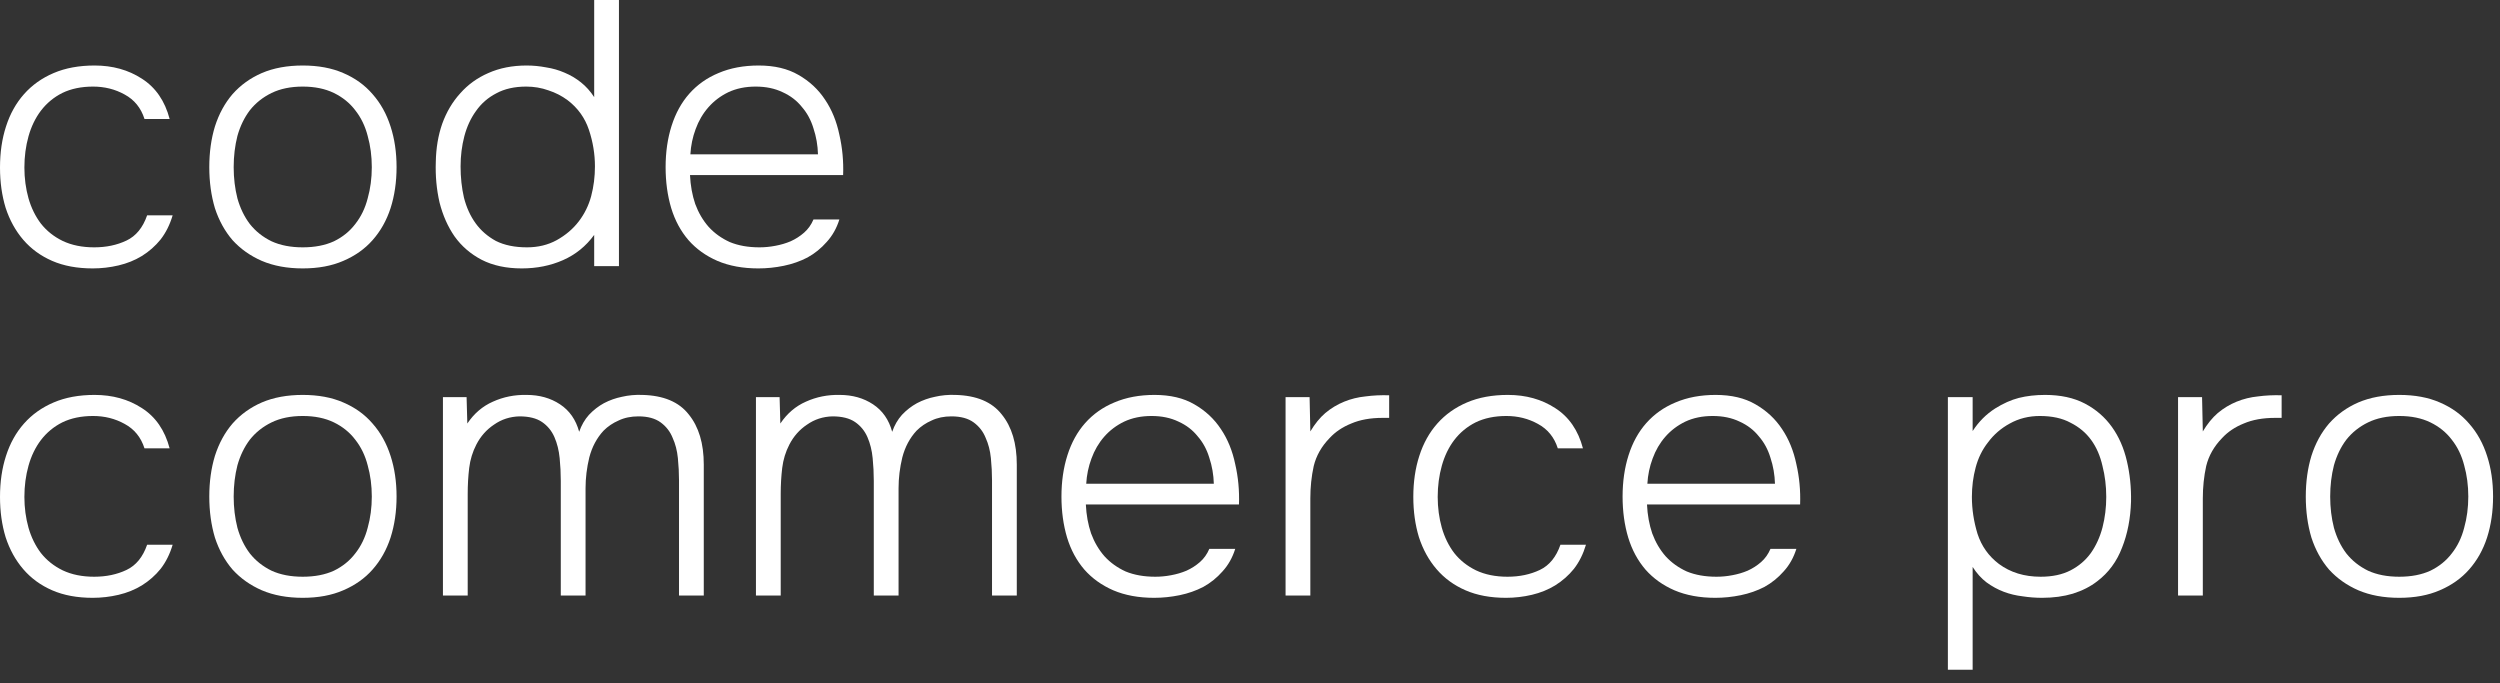 <?xml version="1.0" encoding="utf-8"?>
<svg xmlns="http://www.w3.org/2000/svg" fill="none" height="100%" overflow="visible" preserveAspectRatio="none" style="display: block;" viewBox="0 0 172 47" width="100%">
<rect x="0" y="0" width="172" height="47" fill="#333333" stroke="none"/>
<g id="Vector">
<path d="M6.378 18.467C5.311 18.467 4.381 18.294 3.589 17.949C2.797 17.604 2.135 17.12 1.601 16.499C1.067 15.877 0.663 15.143 0.387 14.297C0.129 13.451 0 12.527 0 11.526C0 10.49 0.138 9.549 0.413 8.703C0.689 7.839 1.102 7.097 1.653 6.475C2.203 5.854 2.883 5.37 3.693 5.025C4.502 4.679 5.44 4.507 6.507 4.507C7.747 4.507 8.831 4.809 9.761 5.413C10.707 6.018 11.344 6.941 11.671 8.185H9.941C9.7 7.425 9.244 6.864 8.573 6.501C7.919 6.138 7.196 5.957 6.404 5.957C5.595 5.957 4.889 6.104 4.286 6.397C3.701 6.691 3.211 7.097 2.815 7.615C2.436 8.115 2.152 8.703 1.962 9.376C1.773 10.049 1.678 10.766 1.678 11.526C1.678 12.268 1.773 12.976 1.962 13.649C2.152 14.306 2.436 14.884 2.815 15.385C3.211 15.886 3.71 16.283 4.312 16.576C4.932 16.87 5.655 17.017 6.481 17.017C7.308 17.017 8.048 16.861 8.702 16.55C9.356 16.24 9.83 15.661 10.122 14.815H11.878C11.689 15.454 11.413 16.006 11.052 16.473C10.69 16.922 10.26 17.302 9.761 17.612C9.279 17.906 8.745 18.122 8.16 18.26C7.574 18.398 6.981 18.467 6.378 18.467Z" fill="white" style="fill:white;fill-opacity:1;"/>
<path d="M20.828 17.017C21.655 17.017 22.369 16.878 22.972 16.602C23.574 16.309 24.065 15.912 24.443 15.411C24.839 14.91 25.123 14.323 25.296 13.649C25.485 12.976 25.58 12.259 25.58 11.5C25.58 10.74 25.485 10.024 25.296 9.35C25.123 8.677 24.839 8.09 24.443 7.589C24.065 7.088 23.574 6.691 22.972 6.397C22.369 6.104 21.655 5.957 20.828 5.957C20.002 5.957 19.288 6.104 18.685 6.397C18.083 6.691 17.583 7.088 17.188 7.589C16.809 8.09 16.525 8.677 16.335 9.35C16.163 10.024 16.077 10.74 16.077 11.5C16.077 12.259 16.163 12.976 16.335 13.649C16.525 14.323 16.809 14.91 17.188 15.411C17.583 15.912 18.083 16.309 18.685 16.602C19.288 16.878 20.002 17.017 20.828 17.017ZM20.828 4.507C21.896 4.507 22.825 4.679 23.617 5.025C24.426 5.37 25.098 5.854 25.631 6.475C26.182 7.097 26.595 7.839 26.871 8.703C27.146 9.549 27.284 10.481 27.284 11.5C27.284 12.518 27.146 13.46 26.871 14.323C26.595 15.169 26.182 15.903 25.631 16.524C25.098 17.129 24.426 17.604 23.617 17.949C22.825 18.294 21.896 18.467 20.828 18.467C19.761 18.467 18.823 18.294 18.014 17.949C17.222 17.604 16.551 17.129 16 16.524C15.466 15.903 15.062 15.169 14.786 14.323C14.528 13.46 14.399 12.518 14.399 11.5C14.399 10.481 14.528 9.549 14.786 8.703C15.062 7.839 15.466 7.097 16 6.475C16.551 5.854 17.222 5.37 18.014 5.025C18.823 4.679 19.761 4.507 20.828 4.507Z" fill="white" style="fill:white;fill-opacity:1;"/>
<path d="M40.88 0H42.584V18.312H40.88V16.162C40.312 16.939 39.598 17.517 38.737 17.897C37.876 18.277 36.929 18.467 35.897 18.467C34.829 18.467 33.908 18.268 33.133 17.871C32.376 17.474 31.756 16.939 31.274 16.265C30.809 15.592 30.465 14.815 30.241 13.934C30.035 13.037 29.949 12.104 29.983 11.137C30 10.188 30.147 9.316 30.422 8.521C30.715 7.71 31.128 7.01 31.662 6.423C32.195 5.819 32.841 5.353 33.598 5.025C34.373 4.679 35.251 4.507 36.232 4.507C36.68 4.507 37.127 4.55 37.575 4.636C38.023 4.705 38.444 4.826 38.84 4.999C39.253 5.171 39.632 5.396 39.976 5.672C40.321 5.948 40.622 6.285 40.88 6.682V0ZM36.206 5.957C35.397 5.957 34.709 6.113 34.141 6.423C33.572 6.717 33.108 7.123 32.746 7.641C32.385 8.141 32.118 8.72 31.946 9.376C31.774 10.032 31.688 10.723 31.688 11.448C31.688 12.208 31.765 12.924 31.92 13.598C32.092 14.271 32.359 14.858 32.72 15.359C33.082 15.86 33.547 16.265 34.115 16.576C34.7 16.87 35.414 17.017 36.258 17.017C37.015 17.017 37.695 16.853 38.298 16.524C38.918 16.179 39.425 15.748 39.821 15.229C40.217 14.711 40.501 14.133 40.673 13.494C40.846 12.838 40.932 12.156 40.932 11.448C40.932 10.602 40.794 9.764 40.519 8.936C40.243 8.107 39.752 7.425 39.047 6.89C38.651 6.596 38.212 6.372 37.73 6.216C37.248 6.043 36.74 5.957 36.206 5.957Z" fill="white" style="fill:white;fill-opacity:1;"/>
<path d="M47.472 12.044C47.506 12.769 47.627 13.434 47.833 14.038C48.057 14.642 48.367 15.169 48.763 15.618C49.159 16.05 49.641 16.395 50.209 16.654C50.794 16.896 51.474 17.017 52.249 17.017C52.611 17.017 52.972 16.982 53.334 16.913C53.712 16.844 54.065 16.74 54.392 16.602C54.736 16.447 55.046 16.248 55.322 16.006C55.597 15.765 55.812 15.463 55.967 15.1H57.749C57.56 15.704 57.267 16.222 56.871 16.654C56.492 17.086 56.053 17.44 55.554 17.716C55.055 17.975 54.513 18.165 53.927 18.286C53.342 18.407 52.757 18.467 52.172 18.467C51.104 18.467 50.166 18.294 49.357 17.949C48.565 17.604 47.902 17.129 47.369 16.524C46.835 15.903 46.439 15.169 46.181 14.323C45.923 13.46 45.794 12.518 45.794 11.5C45.794 10.464 45.931 9.514 46.207 8.651C46.482 7.787 46.887 7.054 47.42 6.449C47.971 5.828 48.642 5.353 49.434 5.025C50.243 4.679 51.164 4.507 52.197 4.507C53.282 4.507 54.194 4.723 54.934 5.154C55.692 5.586 56.303 6.156 56.768 6.864C57.233 7.554 57.56 8.357 57.749 9.272C57.956 10.17 58.042 11.094 58.007 12.044H47.472ZM56.277 10.619C56.26 9.998 56.157 9.402 55.967 8.832C55.795 8.262 55.528 7.77 55.167 7.356C54.822 6.924 54.384 6.587 53.85 6.346C53.316 6.087 52.697 5.957 51.991 5.957C51.285 5.957 50.657 6.087 50.106 6.346C49.572 6.605 49.116 6.95 48.737 7.382C48.358 7.813 48.066 8.314 47.859 8.884C47.653 9.436 47.532 10.015 47.498 10.619H56.277Z" fill="white" style="fill:white;fill-opacity:1;"/>
<path d="M6.378 41.13C5.311 41.13 4.381 40.957 3.589 40.612C2.797 40.267 2.135 39.783 1.601 39.161C1.067 38.54 0.663 37.806 0.387 36.96C0.129 36.114 0 35.19 0 34.189C0 33.153 0.138 32.212 0.413 31.365C0.689 30.502 1.102 29.76 1.653 29.138C2.203 28.516 2.883 28.033 3.693 27.688C4.502 27.342 5.44 27.17 6.507 27.17C7.747 27.17 8.831 27.472 9.761 28.076C10.707 28.68 11.344 29.604 11.671 30.847H9.941C9.7 30.088 9.244 29.526 8.573 29.164C7.919 28.801 7.196 28.62 6.404 28.62C5.595 28.62 4.889 28.767 4.286 29.06C3.701 29.354 3.211 29.76 2.815 30.278C2.436 30.778 2.152 31.365 1.962 32.039C1.773 32.712 1.678 33.429 1.678 34.189C1.678 34.931 1.773 35.639 1.962 36.312C2.152 36.969 2.436 37.547 2.815 38.048C3.211 38.548 3.71 38.946 4.312 39.239C4.932 39.533 5.655 39.679 6.481 39.679C7.308 39.679 8.048 39.524 8.702 39.213C9.356 38.903 9.83 38.324 10.122 37.478H11.878C11.689 38.117 11.413 38.669 11.052 39.136C10.69 39.584 10.26 39.964 9.761 40.275C9.279 40.569 8.745 40.785 8.16 40.923C7.574 41.061 6.981 41.13 6.378 41.13Z" fill="white" style="fill:white;fill-opacity:1;"/>
<path d="M20.828 39.679C21.655 39.679 22.369 39.541 22.972 39.265C23.574 38.971 24.065 38.574 24.443 38.074C24.839 37.573 25.123 36.986 25.296 36.312C25.485 35.639 25.58 34.922 25.58 34.163C25.58 33.403 25.485 32.686 25.296 32.013C25.123 31.34 24.839 30.753 24.443 30.252C24.065 29.751 23.574 29.354 22.972 29.06C22.369 28.767 21.655 28.62 20.828 28.62C20.002 28.62 19.288 28.767 18.685 29.06C18.083 29.354 17.583 29.751 17.188 30.252C16.809 30.753 16.525 31.34 16.335 32.013C16.163 32.686 16.077 33.403 16.077 34.163C16.077 34.922 16.163 35.639 16.335 36.312C16.525 36.986 16.809 37.573 17.188 38.074C17.583 38.574 18.083 38.971 18.685 39.265C19.288 39.541 20.002 39.679 20.828 39.679ZM20.828 27.17C21.896 27.17 22.825 27.342 23.617 27.688C24.426 28.033 25.098 28.516 25.631 29.138C26.182 29.76 26.595 30.502 26.871 31.365C27.146 32.212 27.284 33.144 27.284 34.163C27.284 35.181 27.146 36.123 26.871 36.986C26.595 37.832 26.182 38.566 25.631 39.187C25.098 39.792 24.426 40.267 23.617 40.612C22.825 40.957 21.896 41.13 20.828 41.13C19.761 41.13 18.823 40.957 18.014 40.612C17.222 40.267 16.551 39.792 16 39.187C15.466 38.566 15.062 37.832 14.786 36.986C14.528 36.123 14.399 35.181 14.399 34.163C14.399 33.144 14.528 32.212 14.786 31.365C15.062 30.502 15.466 29.76 16 29.138C16.551 28.516 17.222 28.033 18.014 27.688C18.823 27.342 19.761 27.17 20.828 27.17Z" fill="white" style="fill:white;fill-opacity:1;"/>
<path d="M32.152 29.138C32.617 28.447 33.202 27.947 33.908 27.636C34.631 27.308 35.406 27.152 36.232 27.17C37.11 27.17 37.876 27.385 38.53 27.817C39.184 28.249 39.623 28.879 39.847 29.708C40.002 29.259 40.226 28.87 40.519 28.542C40.828 28.214 41.173 27.947 41.551 27.739C41.947 27.532 42.361 27.385 42.791 27.299C43.239 27.195 43.703 27.152 44.185 27.17C45.648 27.204 46.716 27.653 47.387 28.516C48.076 29.363 48.42 30.511 48.42 31.961V40.974H46.716V33.049C46.716 32.548 46.69 32.039 46.638 31.521C46.587 31.003 46.466 30.537 46.277 30.122C46.105 29.691 45.829 29.337 45.451 29.06C45.072 28.784 44.564 28.646 43.927 28.646C43.411 28.646 42.954 28.741 42.559 28.931C42.163 29.104 41.818 29.337 41.526 29.63C41.061 30.131 40.734 30.744 40.544 31.469C40.372 32.177 40.286 32.885 40.286 33.593V40.974H38.582V33.075C38.582 32.557 38.556 32.039 38.505 31.521C38.453 30.986 38.332 30.502 38.143 30.07C37.954 29.639 37.67 29.293 37.291 29.034C36.912 28.775 36.396 28.646 35.742 28.646C35.087 28.663 34.502 28.853 33.986 29.216C33.469 29.561 33.065 30.019 32.772 30.588C32.514 31.089 32.35 31.624 32.281 32.194C32.212 32.764 32.178 33.36 32.178 33.981V40.974H30.474V27.325H32.101L32.152 29.138Z" fill="white" style="fill:white;fill-opacity:1;"/>
<path d="M53.687 29.138C54.152 28.447 54.737 27.947 55.443 27.636C56.166 27.308 56.941 27.152 57.767 27.17C58.645 27.17 59.411 27.385 60.065 27.817C60.719 28.249 61.158 28.879 61.382 29.708C61.537 29.259 61.761 28.87 62.054 28.542C62.364 28.214 62.708 27.947 63.087 27.739C63.482 27.532 63.896 27.385 64.326 27.299C64.773 27.195 65.238 27.152 65.72 27.17C67.184 27.204 68.251 27.653 68.922 28.516C69.611 29.363 69.955 30.511 69.955 31.961V40.974H68.251V33.049C68.251 32.548 68.225 32.039 68.173 31.521C68.122 31.003 68.001 30.537 67.812 30.122C67.64 29.691 67.364 29.337 66.986 29.06C66.607 28.784 66.099 28.646 65.462 28.646C64.946 28.646 64.49 28.741 64.094 28.931C63.698 29.104 63.353 29.337 63.061 29.63C62.596 30.131 62.269 30.744 62.079 31.469C61.907 32.177 61.821 32.885 61.821 33.593V40.974H60.117V33.075C60.117 32.557 60.091 32.039 60.039 31.521C59.988 30.986 59.867 30.502 59.678 30.07C59.489 29.639 59.205 29.293 58.826 29.034C58.447 28.775 57.931 28.646 57.277 28.646C56.622 28.663 56.037 28.853 55.521 29.216C55.004 29.561 54.6 30.019 54.307 30.588C54.049 31.089 53.885 31.624 53.816 32.194C53.748 32.764 53.713 33.36 53.713 33.981V40.974H52.009V27.325H53.636L53.687 29.138Z" fill="white" style="fill:white;fill-opacity:1;"/>
<path d="M74.706 34.707C74.74 35.432 74.861 36.097 75.067 36.701C75.291 37.305 75.601 37.832 75.997 38.281C76.393 38.712 76.875 39.058 77.443 39.317C78.028 39.559 78.708 39.679 79.483 39.679C79.844 39.679 80.206 39.645 80.567 39.576C80.946 39.507 81.299 39.403 81.626 39.265C81.971 39.11 82.28 38.911 82.556 38.669C82.831 38.428 83.046 38.126 83.201 37.763H84.983C84.794 38.367 84.501 38.885 84.105 39.317C83.726 39.749 83.287 40.102 82.788 40.379C82.289 40.638 81.747 40.828 81.161 40.949C80.576 41.069 79.991 41.13 79.406 41.13C78.338 41.13 77.4 40.957 76.591 40.612C75.799 40.267 75.136 39.792 74.603 39.187C74.069 38.566 73.673 37.832 73.415 36.986C73.157 36.123 73.028 35.181 73.028 34.163C73.028 33.127 73.165 32.177 73.441 31.314C73.716 30.45 74.121 29.716 74.654 29.112C75.205 28.491 75.876 28.016 76.668 27.688C77.478 27.342 78.398 27.17 79.431 27.17C80.516 27.17 81.428 27.385 82.168 27.817C82.926 28.249 83.537 28.819 84.002 29.526C84.467 30.217 84.794 31.02 84.983 31.935C85.19 32.833 85.276 33.757 85.241 34.707H74.706ZM83.511 33.282C83.494 32.66 83.391 32.065 83.201 31.495C83.029 30.925 82.762 30.433 82.401 30.019C82.057 29.587 81.618 29.25 81.084 29.009C80.55 28.75 79.931 28.62 79.225 28.62C78.519 28.62 77.891 28.75 77.34 29.009C76.806 29.267 76.35 29.613 75.971 30.044C75.593 30.476 75.3 30.977 75.093 31.547C74.887 32.099 74.766 32.678 74.732 33.282H83.511Z" fill="white" style="fill:white;fill-opacity:1;"/>
<path d="M88.447 40.974V27.325H90.1L90.151 29.682C90.461 29.164 90.805 28.741 91.184 28.413C91.58 28.085 92.01 27.826 92.475 27.636C92.94 27.446 93.431 27.325 93.947 27.273C94.463 27.204 95.006 27.178 95.574 27.195V28.75H95.109C94.283 28.75 93.568 28.879 92.966 29.138C92.363 29.38 91.864 29.716 91.468 30.148C90.917 30.718 90.556 31.357 90.384 32.065C90.229 32.773 90.151 33.515 90.151 34.292V40.974H88.447Z" fill="white" style="fill:white;fill-opacity:1;"/>
<path d="M103.614 41.13C102.546 41.13 101.617 40.957 100.825 40.612C100.033 40.267 99.37 39.783 98.837 39.161C98.303 38.54 97.898 37.806 97.623 36.96C97.365 36.114 97.236 35.19 97.236 34.189C97.236 33.153 97.373 32.212 97.649 31.365C97.924 30.502 98.337 29.76 98.888 29.138C99.439 28.516 100.119 28.033 100.928 27.688C101.737 27.342 102.675 27.17 103.743 27.17C104.982 27.17 106.067 27.472 106.996 28.076C107.943 28.68 108.58 29.604 108.907 30.847H107.177C106.936 30.088 106.48 29.526 105.808 29.164C105.154 28.801 104.431 28.62 103.639 28.62C102.83 28.62 102.124 28.767 101.522 29.06C100.937 29.354 100.446 29.76 100.05 30.278C99.671 30.778 99.387 31.365 99.198 32.039C99.009 32.712 98.914 33.429 98.914 34.189C98.914 34.931 99.009 35.639 99.198 36.312C99.387 36.969 99.671 37.547 100.05 38.048C100.446 38.548 100.945 38.946 101.548 39.239C102.168 39.533 102.891 39.679 103.717 39.679C104.543 39.679 105.283 39.524 105.938 39.213C106.592 38.903 107.065 38.324 107.358 37.478H109.114C108.924 38.117 108.649 38.669 108.287 39.136C107.926 39.584 107.495 39.964 106.996 40.275C106.514 40.569 105.981 40.785 105.395 40.923C104.81 41.061 104.216 41.13 103.614 41.13Z" fill="white" style="fill:white;fill-opacity:1;"/>
<path d="M113.313 34.707C113.347 35.432 113.468 36.097 113.674 36.701C113.898 37.305 114.208 37.832 114.604 38.281C115 38.712 115.482 39.058 116.05 39.317C116.635 39.559 117.315 39.679 118.09 39.679C118.451 39.679 118.813 39.645 119.174 39.576C119.553 39.507 119.906 39.403 120.233 39.265C120.577 39.11 120.887 38.911 121.163 38.669C121.438 38.428 121.653 38.126 121.808 37.763H123.59C123.4 38.367 123.108 38.885 122.712 39.317C122.333 39.749 121.894 40.102 121.395 40.379C120.896 40.638 120.353 40.828 119.768 40.949C119.183 41.069 118.598 41.13 118.012 41.13C116.945 41.13 116.007 40.957 115.198 40.612C114.406 40.267 113.743 39.792 113.209 39.187C112.676 38.566 112.28 37.832 112.022 36.986C111.763 36.123 111.634 35.181 111.634 34.163C111.634 33.127 111.772 32.177 112.047 31.314C112.323 30.45 112.727 29.716 113.261 29.112C113.812 28.491 114.483 28.016 115.275 27.688C116.084 27.342 117.005 27.17 118.038 27.17C119.123 27.17 120.035 27.385 120.775 27.817C121.533 28.249 122.144 28.819 122.609 29.526C123.073 30.217 123.4 31.02 123.59 31.935C123.796 32.833 123.882 33.757 123.848 34.707H113.313ZM122.118 33.282C122.101 32.66 121.997 32.065 121.808 31.495C121.636 30.925 121.369 30.433 121.008 30.019C120.663 29.587 120.224 29.25 119.691 29.009C119.157 28.75 118.537 28.62 117.832 28.62C117.126 28.62 116.497 28.75 115.947 29.009C115.413 29.267 114.957 29.613 114.578 30.044C114.199 30.476 113.907 30.977 113.7 31.547C113.493 32.099 113.373 32.678 113.339 33.282H122.118Z" fill="white" style="fill:white;fill-opacity:1;"/>
<path d="M135.718 46.077H134.014V27.325H135.718V29.656C136.131 29.017 136.647 28.499 137.267 28.102C137.818 27.757 138.36 27.515 138.894 27.377C139.445 27.239 140.047 27.17 140.701 27.17C141.769 27.17 142.681 27.368 143.439 27.765C144.196 28.162 144.816 28.698 145.298 29.371C145.78 30.044 146.124 30.83 146.331 31.728C146.537 32.609 146.632 33.532 146.615 34.499C146.58 35.673 146.374 36.736 145.995 37.685C145.633 38.635 145.065 39.403 144.291 39.99C143.826 40.353 143.266 40.638 142.612 40.845C141.975 41.035 141.27 41.13 140.495 41.13C140.047 41.13 139.6 41.095 139.152 41.026C138.705 40.974 138.274 40.871 137.861 40.715C137.448 40.56 137.052 40.344 136.673 40.068C136.312 39.792 135.993 39.438 135.718 39.006V46.077ZM140.392 39.679C141.201 39.679 141.889 39.533 142.457 39.239C143.025 38.946 143.49 38.548 143.852 38.048C144.213 37.53 144.48 36.943 144.652 36.286C144.824 35.613 144.91 34.914 144.91 34.189C144.91 33.446 144.824 32.738 144.652 32.065C144.497 31.374 144.239 30.778 143.878 30.278C143.516 29.777 143.043 29.38 142.457 29.086C141.889 28.775 141.183 28.62 140.34 28.62C139.582 28.62 138.894 28.793 138.274 29.138C137.672 29.466 137.172 29.898 136.776 30.433C136.381 30.934 136.097 31.512 135.924 32.168C135.752 32.807 135.666 33.481 135.666 34.189C135.666 35.035 135.795 35.881 136.053 36.727C136.329 37.573 136.82 38.264 137.525 38.799C138.317 39.386 139.273 39.679 140.392 39.679Z" fill="white" style="fill:white;fill-opacity:1;"/>
<path d="M149.85 40.974V27.325H151.502L151.554 29.682C151.864 29.164 152.208 28.741 152.587 28.413C152.983 28.085 153.413 27.826 153.878 27.636C154.343 27.446 154.833 27.325 155.35 27.273C155.866 27.204 156.408 27.178 156.976 27.195V28.75H156.512C155.685 28.75 154.971 28.879 154.368 29.138C153.766 29.38 153.267 29.716 152.871 30.148C152.32 30.718 151.958 31.357 151.786 32.065C151.631 32.773 151.554 33.515 151.554 34.292V40.974H149.85Z" fill="white" style="fill:white;fill-opacity:1;"/>
<path d="M165.068 39.679C165.894 39.679 166.609 39.541 167.211 39.265C167.814 38.971 168.304 38.574 168.683 38.074C169.079 37.573 169.363 36.986 169.535 36.312C169.724 35.639 169.819 34.922 169.819 34.163C169.819 33.403 169.724 32.686 169.535 32.013C169.363 31.34 169.079 30.753 168.683 30.252C168.304 29.751 167.814 29.354 167.211 29.06C166.609 28.767 165.894 28.62 165.068 28.62C164.242 28.62 163.527 28.767 162.925 29.06C162.322 29.354 161.823 29.751 161.427 30.252C161.048 30.753 160.764 31.34 160.575 32.013C160.403 32.686 160.317 33.403 160.317 34.163C160.317 34.922 160.403 35.639 160.575 36.312C160.764 36.986 161.048 37.573 161.427 38.074C161.823 38.574 162.322 38.971 162.925 39.265C163.527 39.541 164.242 39.679 165.068 39.679ZM165.068 27.17C166.135 27.17 167.065 27.342 167.857 27.688C168.666 28.033 169.337 28.516 169.871 29.138C170.422 29.76 170.835 30.502 171.11 31.365C171.386 32.212 171.523 33.144 171.523 34.163C171.523 35.181 171.386 36.123 171.11 36.986C170.835 37.832 170.422 38.566 169.871 39.187C169.337 39.792 168.666 40.267 167.857 40.612C167.065 40.957 166.135 41.13 165.068 41.13C164.001 41.13 163.062 40.957 162.253 40.612C161.461 40.267 160.79 39.792 160.239 39.187C159.705 38.566 159.301 37.832 159.025 36.986C158.767 36.123 158.638 35.181 158.638 34.163C158.638 33.144 158.767 32.212 159.025 31.365C159.301 30.502 159.705 29.76 160.239 29.138C160.79 28.516 161.461 28.033 162.253 27.688C163.062 27.342 164.001 27.17 165.068 27.17Z" fill="white" style="fill:white;fill-opacity:1;"/>
</g>
</svg>